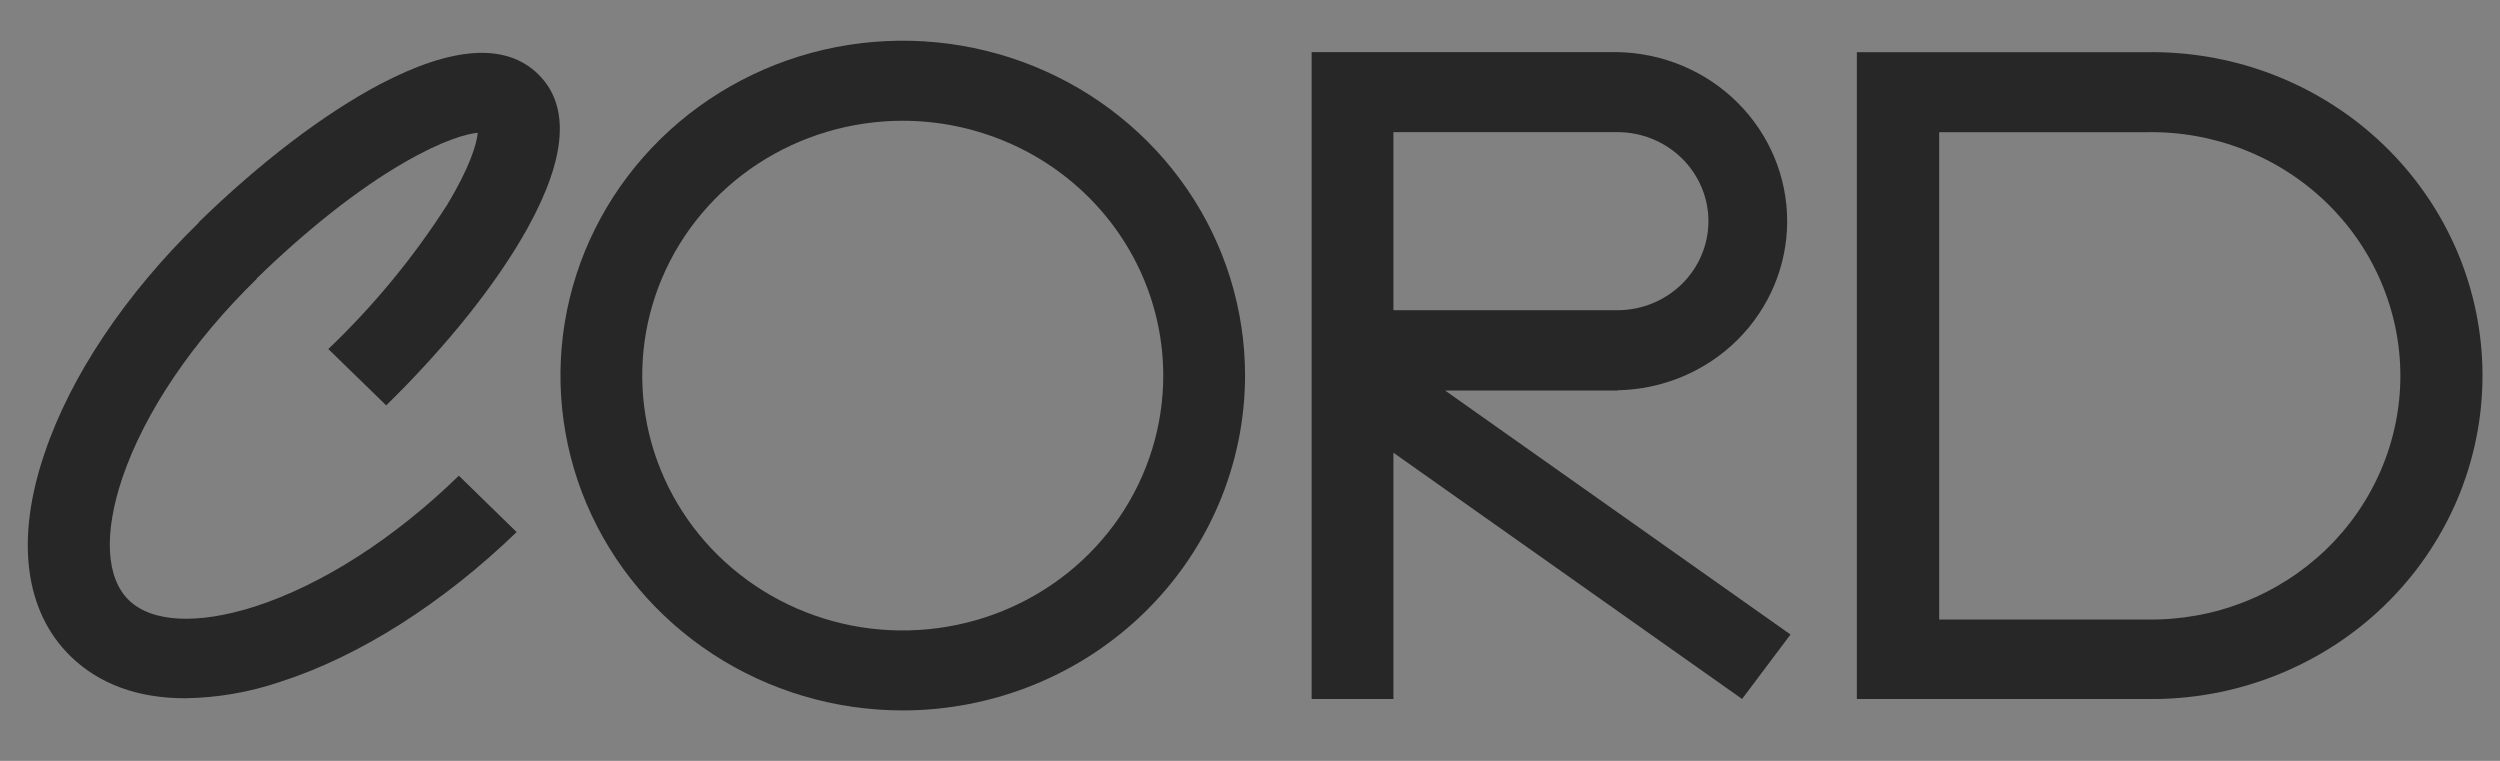<svg width="46" height="14" viewBox="0 0 46 14" fill="none" xmlns="http://www.w3.org/2000/svg">
<rect x="0" y="0" width="46" height="14" fill="#808080" stroke="none"/>
<rect width="46" height="14" fill="white" fill-opacity="0.01"/>
<path fill-rule="evenodd" clip-rule="evenodd" d="M6.041 6.422L7.106 7.459C8.222 6.367 9.146 5.211 9.709 4.194C10.428 2.893 10.492 1.94 9.9 1.363C9.308 0.786 8.33 0.849 6.993 1.549C5.95 2.1 4.773 3.001 3.656 4.09L3.66 4.094C2.312 5.408 1.301 6.913 0.823 8.333C0.279 9.919 0.452 11.25 1.301 12.078C1.826 12.589 2.544 12.849 3.408 12.848C4.001 12.839 4.589 12.738 5.149 12.548C6.611 12.08 8.152 11.098 9.506 9.79L8.443 8.753C7.256 9.908 5.921 10.764 4.684 11.162C3.635 11.496 2.794 11.454 2.372 11.044C1.949 10.635 1.906 9.813 2.252 8.792C2.661 7.588 3.539 6.285 4.725 5.13L4.721 5.126C5.623 4.247 6.575 3.488 7.426 2.997C8.143 2.581 8.584 2.462 8.791 2.443C8.771 2.645 8.65 3.072 8.224 3.774C7.607 4.738 6.874 5.628 6.041 6.422Z" fill="#272727"/>
<path d="M16.612 13.072C15.366 13.072 14.148 12.711 13.113 12.034C12.077 11.357 11.269 10.395 10.792 9.269C10.315 8.143 10.191 6.904 10.433 5.709C10.676 4.514 11.276 3.416 12.157 2.554C13.038 1.692 14.16 1.105 15.382 0.867C16.603 0.63 17.87 0.751 19.021 1.218C20.172 1.684 21.155 2.474 21.848 3.487C22.54 4.5 22.909 5.692 22.909 6.91C22.907 8.544 22.244 10.11 21.063 11.265C19.883 12.42 18.282 13.07 16.612 13.072ZM16.612 2.222C15.664 2.222 14.737 2.497 13.948 3.012C13.16 3.527 12.545 4.26 12.182 5.116C11.819 5.973 11.725 6.916 11.909 7.826C12.094 8.736 12.551 9.571 13.221 10.227C13.892 10.883 14.746 11.33 15.676 11.511C16.606 11.691 17.57 11.598 18.446 11.243C19.322 10.888 20.07 10.287 20.597 9.516C21.123 8.745 21.404 7.838 21.404 6.91C21.403 5.667 20.898 4.476 19.999 3.597C19.101 2.718 17.883 2.223 16.612 2.222Z" fill="#272727"/>
<path fill-rule="evenodd" clip-rule="evenodd" d="M26.59 7.186H29.765V7.181C30.598 7.165 31.391 6.831 31.974 6.249C32.557 5.667 32.884 4.885 32.884 4.07C32.884 3.255 32.557 2.473 31.974 1.891C31.391 1.309 30.598 0.975 29.765 0.959H24.134V1.379V7.186V12.861H25.639V8.33L32.054 12.861L32.945 11.675L26.59 7.186ZM25.639 5.708H29.76C30.204 5.708 30.63 5.535 30.944 5.228C31.258 4.921 31.435 4.504 31.435 4.069C31.435 3.635 31.258 3.218 30.944 2.911C30.63 2.604 30.204 2.431 29.76 2.431H25.639V5.708Z" fill="#272727"/>
<path d="M39.508 12.862H34.166V0.96H39.508C40.315 0.949 41.115 1.094 41.863 1.388C42.611 1.683 43.292 2.119 43.866 2.673C44.44 3.227 44.895 3.886 45.207 4.614C45.518 5.341 45.678 6.122 45.678 6.911C45.678 7.7 45.518 8.48 45.207 9.208C44.895 9.935 44.44 10.595 43.866 11.149C43.292 11.703 42.611 12.139 41.863 12.433C41.115 12.727 40.315 12.873 39.508 12.862ZM35.681 11.399H39.508C40.117 11.409 40.721 11.3 41.285 11.079C41.85 10.858 42.364 10.529 42.798 10.112C43.231 9.695 43.575 9.197 43.81 8.648C44.045 8.1 44.167 7.511 44.167 6.916C44.167 6.321 44.045 5.732 43.81 5.183C43.575 4.634 43.231 4.136 42.798 3.719C42.364 3.302 41.85 2.973 41.285 2.752C40.721 2.531 40.117 2.422 39.508 2.432H35.681V11.399Z" fill="#272727"/>
</svg>
